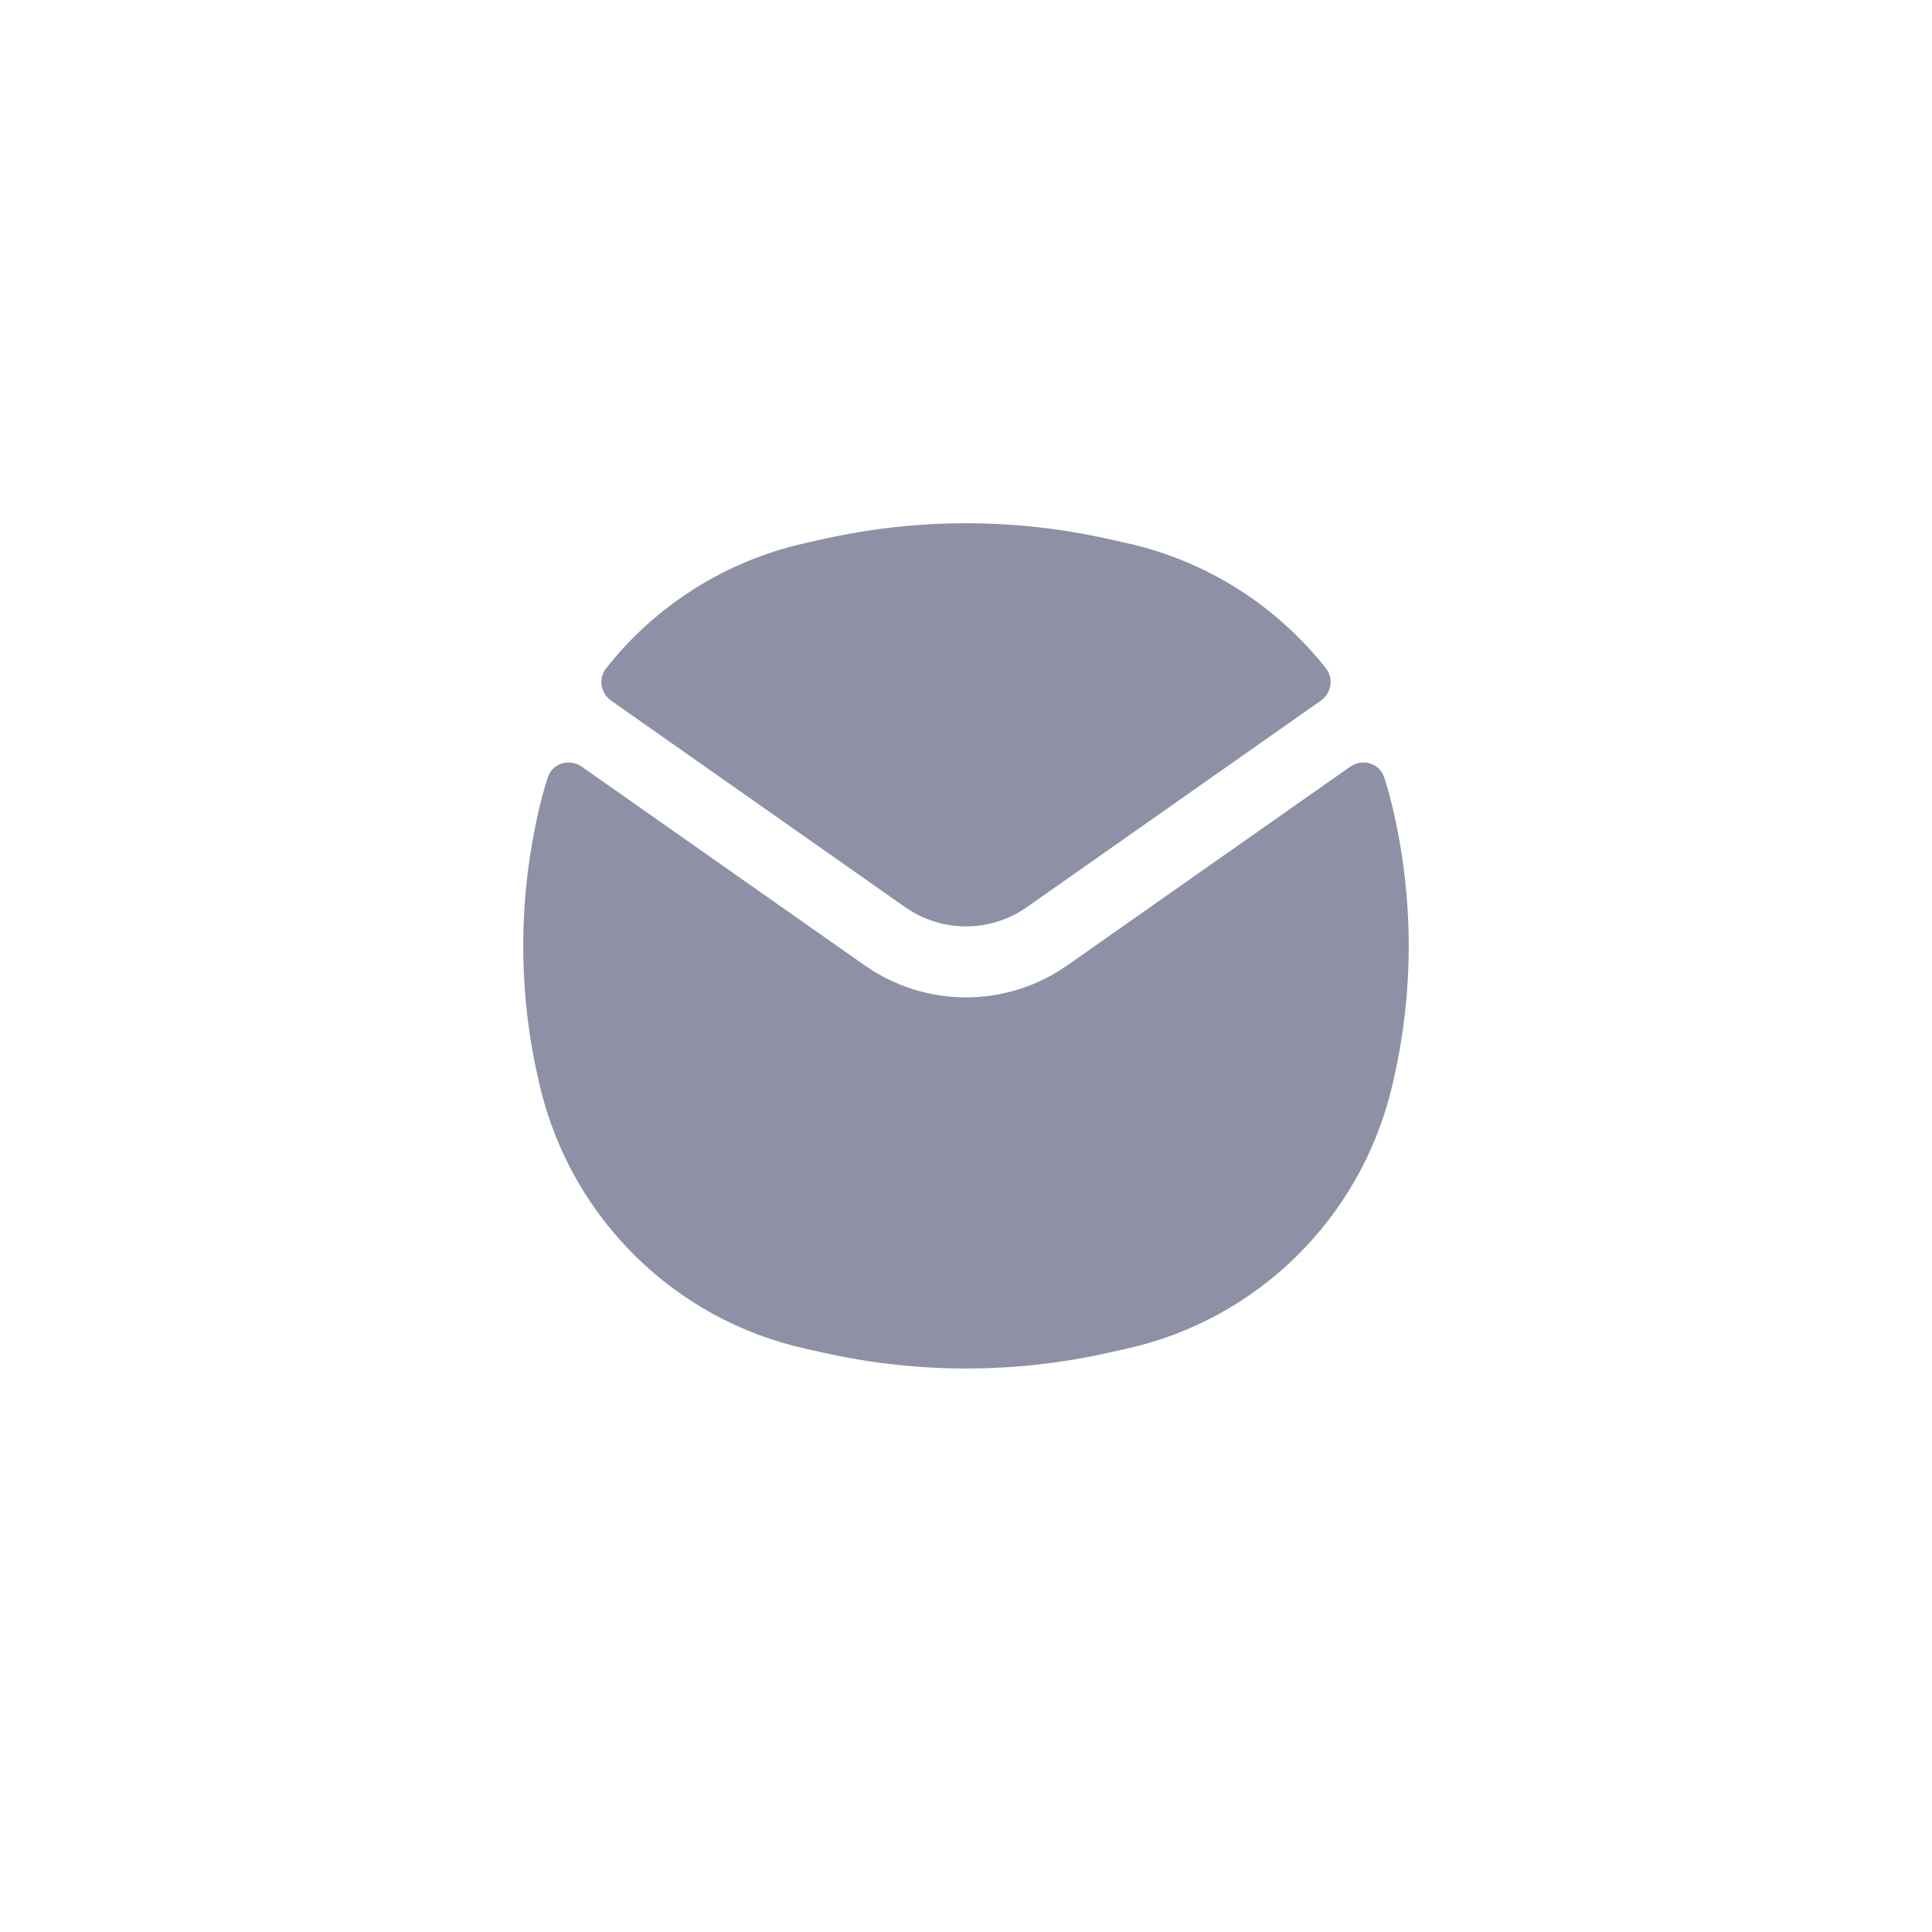 <svg width="48" height="48" viewBox="0 0 48 48" fill="none" xmlns="http://www.w3.org/2000/svg">
<path fill-rule="evenodd" clip-rule="evenodd" d="M20.491 13.385C22.802 12.871 25.198 12.872 27.509 13.385L27.993 13.493C29.988 13.936 31.722 15.056 32.944 16.607C33.143 16.86 33.076 17.225 32.812 17.41L25.512 22.538C24.604 23.175 23.396 23.175 22.488 22.538L15.187 17.41C14.924 17.225 14.857 16.86 15.056 16.607C16.278 15.056 18.012 13.936 20.007 13.493L20.491 13.385ZM14.457 19.05C14.152 18.835 13.726 18.958 13.61 19.314C13.545 19.513 13.487 19.715 13.437 19.92C12.854 22.271 12.854 24.729 13.437 27.08C14.233 30.3 16.779 32.79 20.007 33.507L20.491 33.615C22.802 34.129 25.198 34.129 27.509 33.615L27.993 33.507C31.221 32.79 33.767 30.3 34.563 27.08C35.145 24.729 35.145 22.271 34.563 19.92C34.513 19.715 34.455 19.513 34.39 19.314C34.275 18.958 33.848 18.835 33.543 19.05L26.52 23.982C25.007 25.045 22.993 25.045 21.48 23.982L14.457 19.05Z" fill="#8E91A5"/>
</svg>
